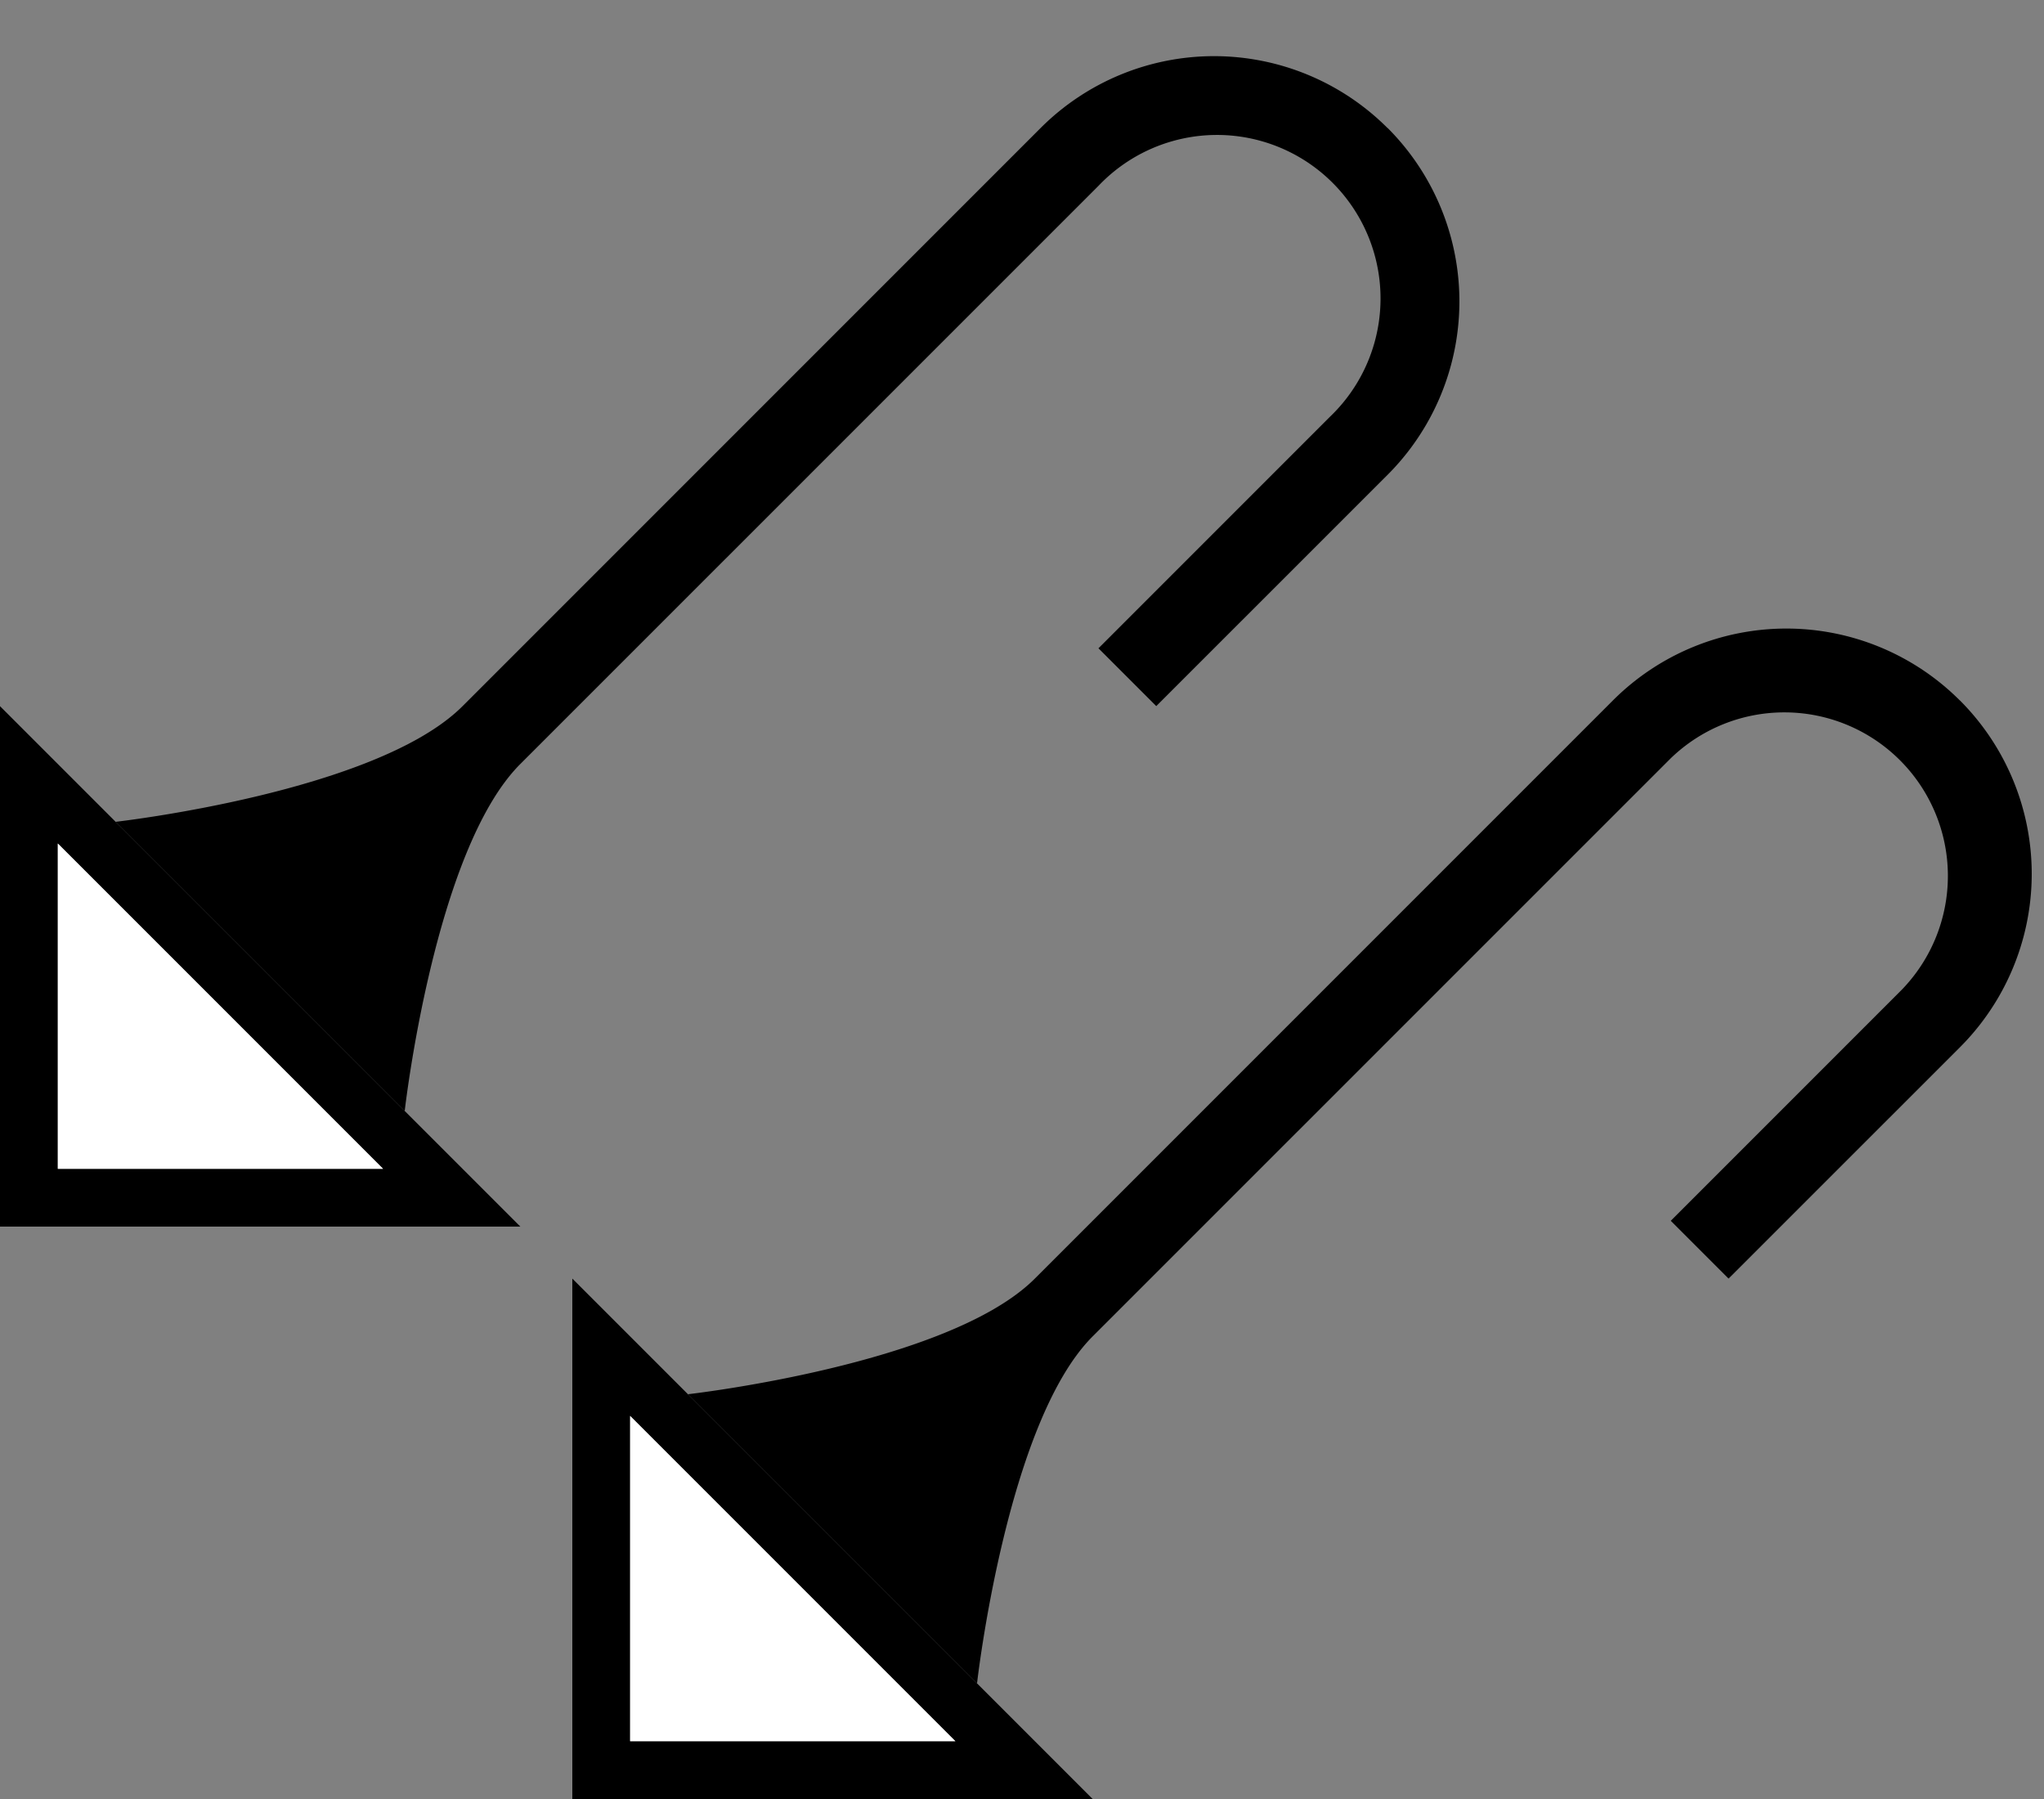 <svg xmlns="http://www.w3.org/2000/svg" version="1.0" width="25" height="22"><rect width="100%" height="100%" fill="#808080" stroke="none"/><path d="M0 8.636V15h6.364L0 8.636zm.707 1.68l3.978 3.977H.707v-3.978z"/><path d="M16.97 1.565a3 3 0 0 0-4.242 0L5.657 8.636C4.603 9.69 1.414 10.05 1.414 10.05l3.536 3.536s.36-3.189 1.414-4.243l7.071-7.07A2 2 0 1 1 16.263 5.1l-2.828 2.828.707.707 2.829-2.828a3 3 0 0 0 0-4.243zM7 15.636V22h6.364L7 15.636zm.707 1.68l3.978 3.977H7.707v-3.978z"/><path d="M23.97 8.565a3 3 0 0 0-4.242 0l-7.071 7.071c-1.054 1.054-4.243 1.414-4.243 1.414l3.536 3.536s.36-3.189 1.414-4.243l7.071-7.07a2 2 0 0 1 2.828 2.828l-2.828 2.828.707.707 2.829-2.828a3 3 0 0 0 0-4.243z"/><path d="M.707 10.315v3.978h3.978L.707 10.315zM7.707 17.315v3.978h3.978l-3.978-3.978z" fill="#fff"/></svg>